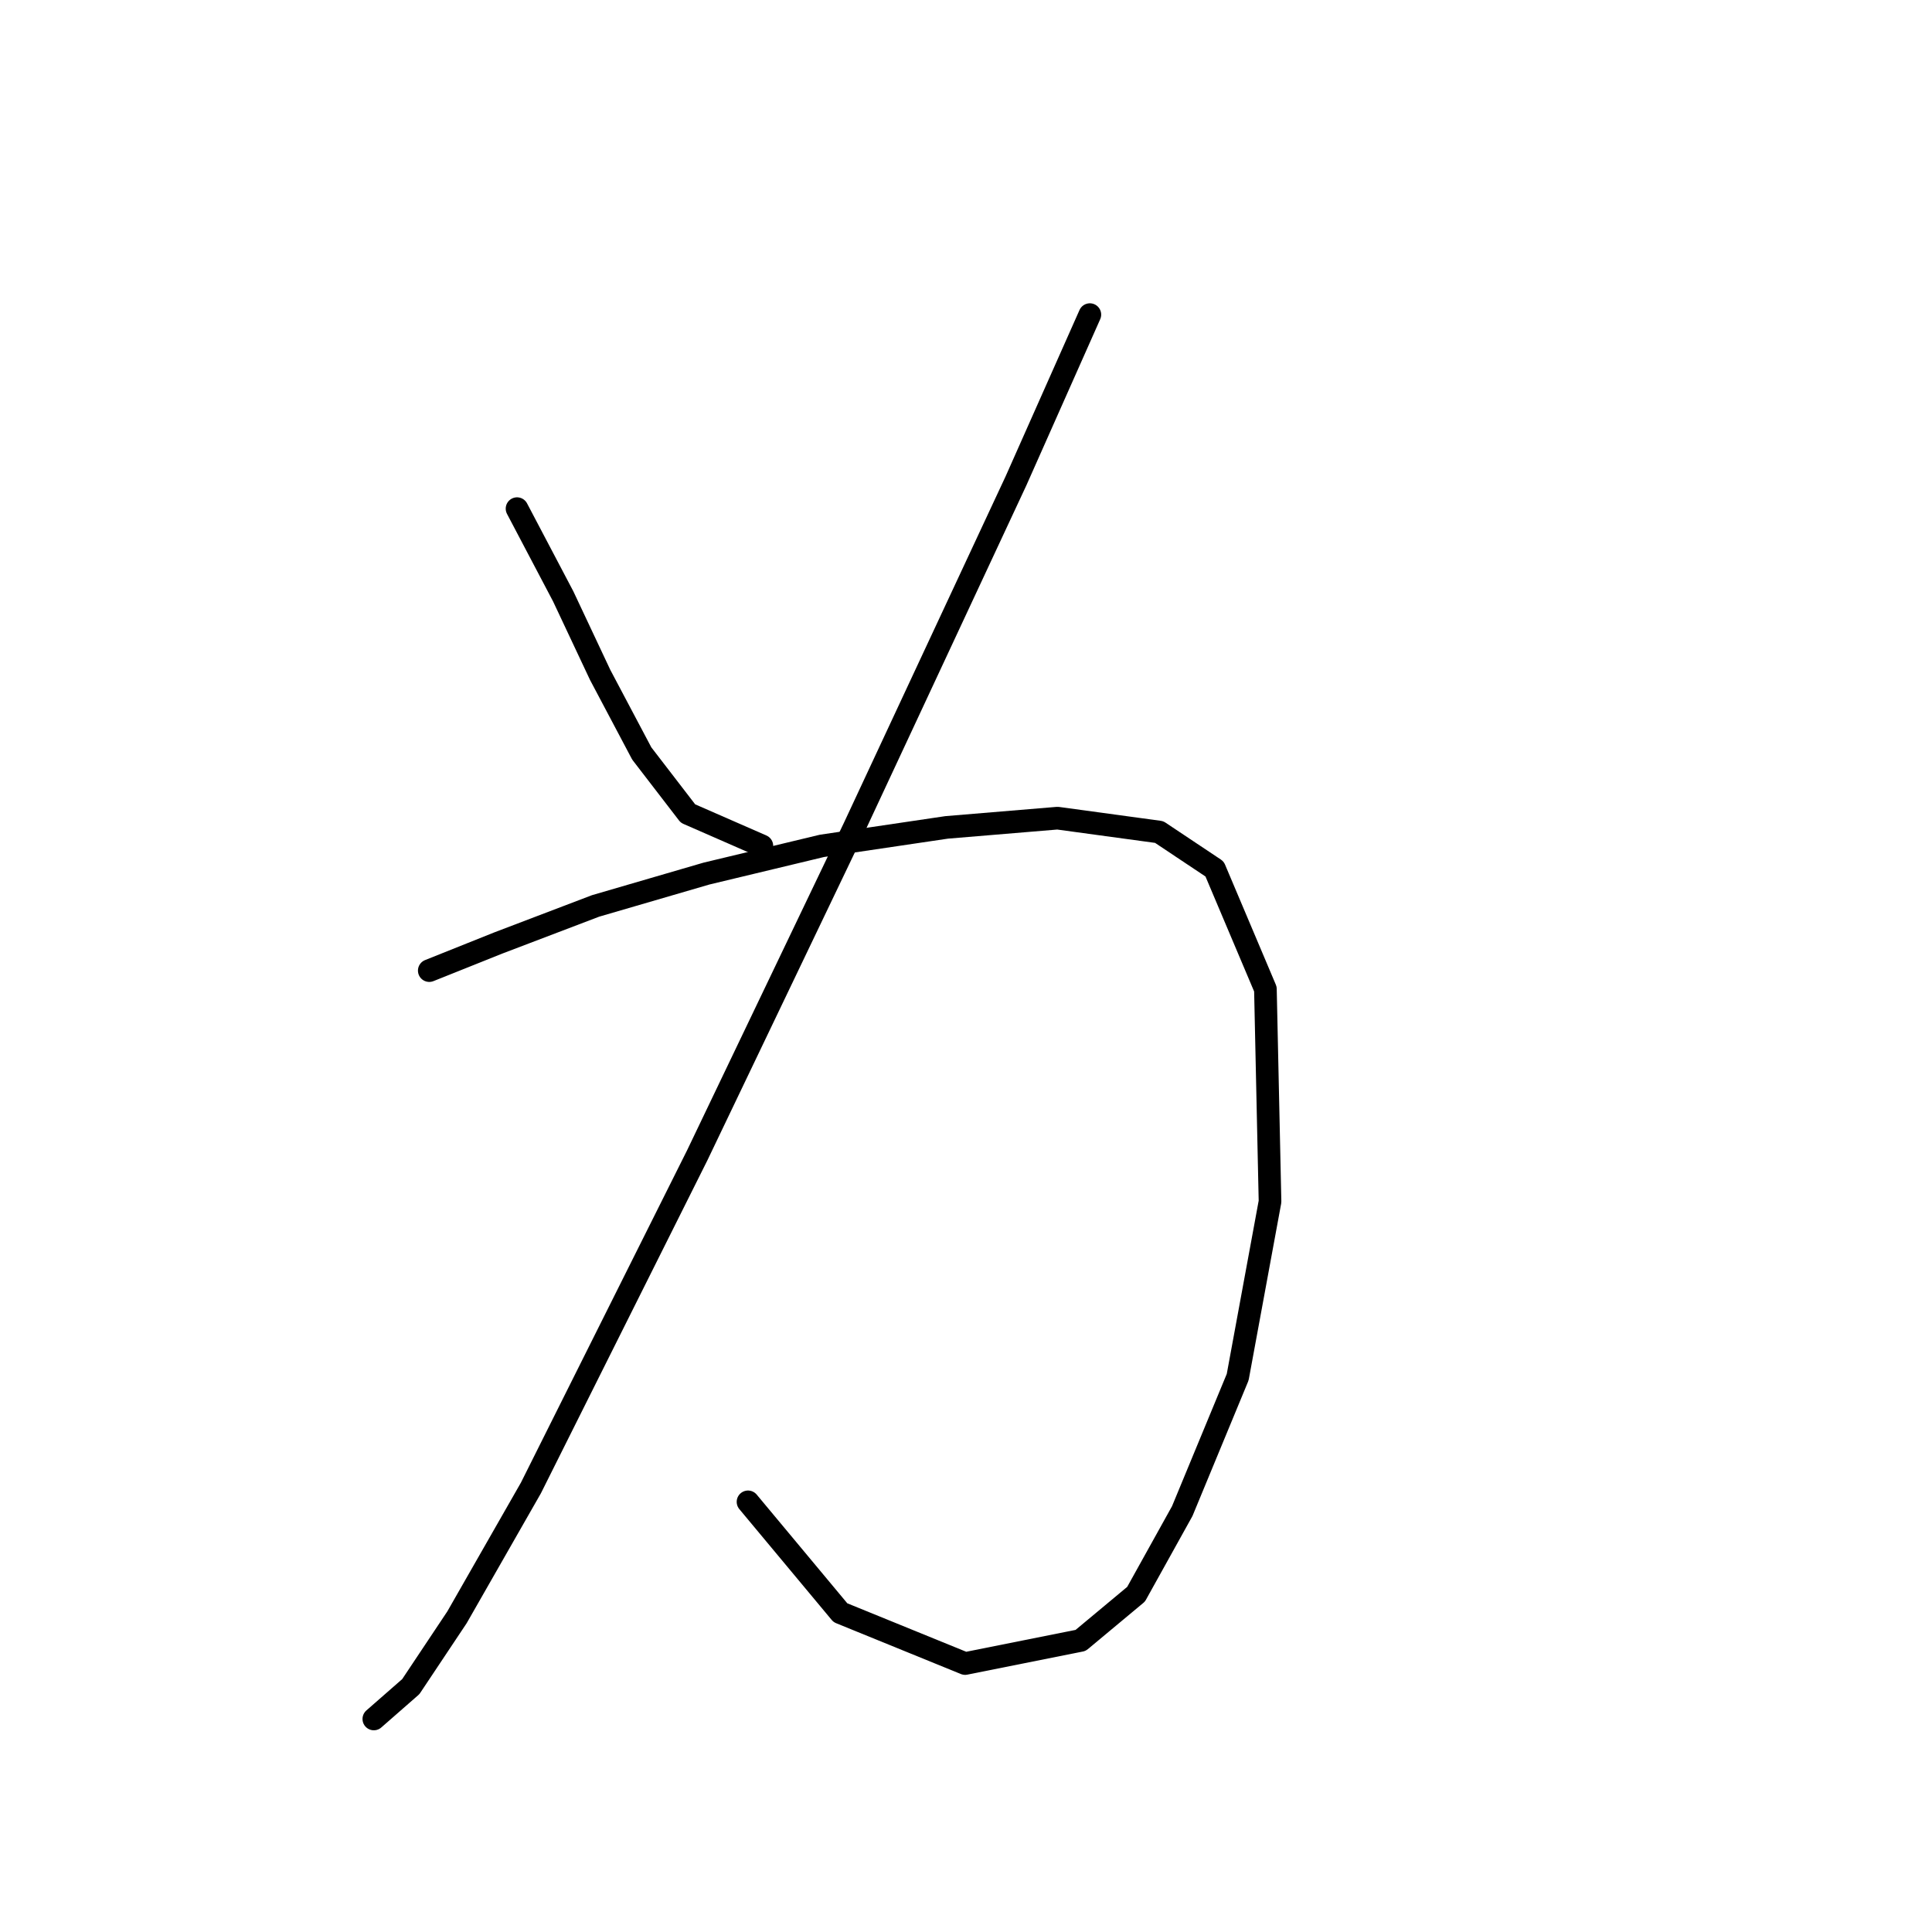 <?xml version="1.0" standalone="no"?>
    <svg width="256" height="256" xmlns="http://www.w3.org/2000/svg" version="1.1">
    <polyline stroke="black" stroke-width="3" stroke-linecap="round" fill="transparent" stroke-linejoin="round" points="68.51 67.398 74.631 79.028 79.528 89.434 85.037 99.84 91.159 107.798 100.952 112.082 100.952 112.082 " />
        <polyline stroke="black" stroke-width="3" stroke-linecap="round" fill="transparent" stroke-linejoin="round" points="144.412 41.689 134.619 63.726 113.195 109.634 92.383 153.094 70.347 197.166 60.553 214.305 54.432 223.487 49.535 227.772 49.535 227.772 " />
        <polyline stroke="black" stroke-width="3" stroke-linecap="round" fill="transparent" stroke-linejoin="round" points="56.88 128.61 66.062 124.937 78.916 120.04 93.607 115.755 108.91 112.082 125.437 109.634 140.128 108.41 153.594 110.246 160.939 115.143 167.673 131.058 168.285 159.215 164 182.475 156.655 200.227 150.534 211.245 143.188 217.366 127.885 220.427 111.358 213.693 99.116 199.003 99.116 199.003 " />
        </svg>